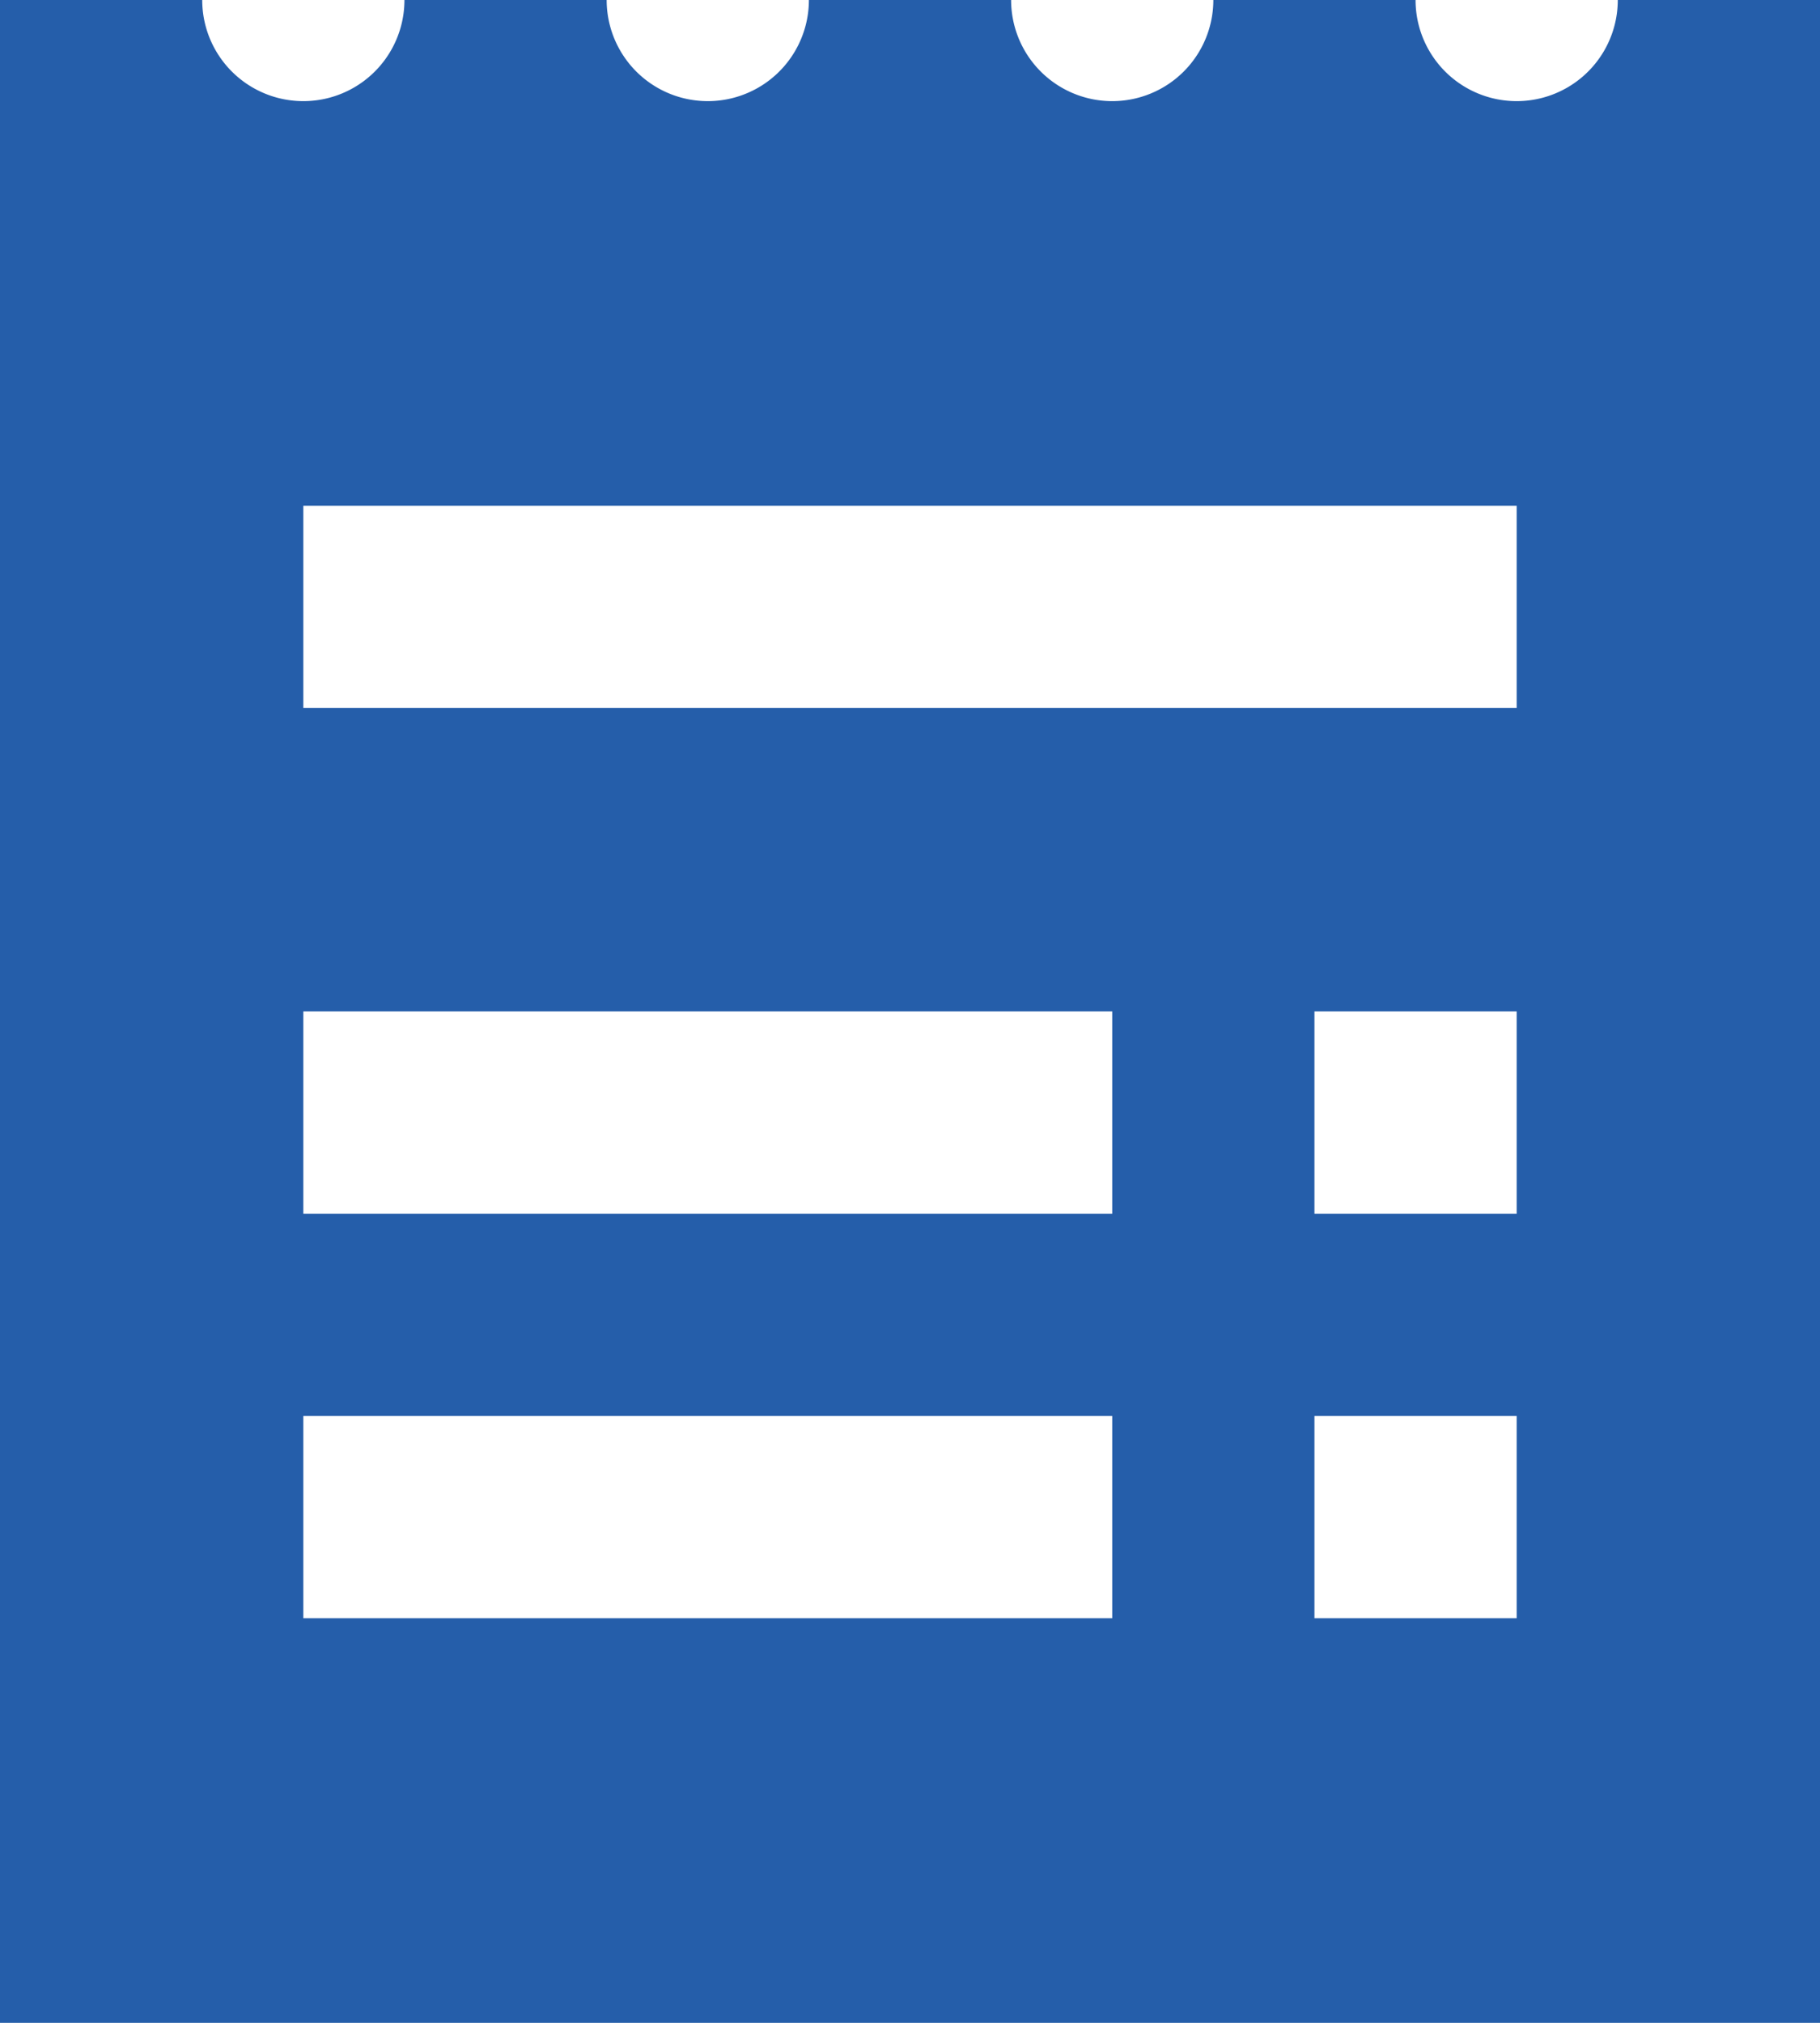 <svg xmlns="http://www.w3.org/2000/svg" width="21.6" height="24" viewBox="0 0 21.6 24"><path d="M22.2,2a1.2,1.2,0,1,1-2.4,0H17.4A1.2,1.2,0,1,1,15,2H12.6a1.2,1.2,0,0,1-2.4,0H7.8A1.2,1.2,0,0,1,5.4,2H3V26H24.6V2Zm-6,19.2H6.6V18.8h9.6Zm0-4.8H6.6V14h9.6ZM21,21.2H18.6V18.8H21Zm0-4.8H18.6V14H21Zm0-6H6.6V8H21Z" transform="translate(-3 -2)" fill="#255eaa"/></svg>